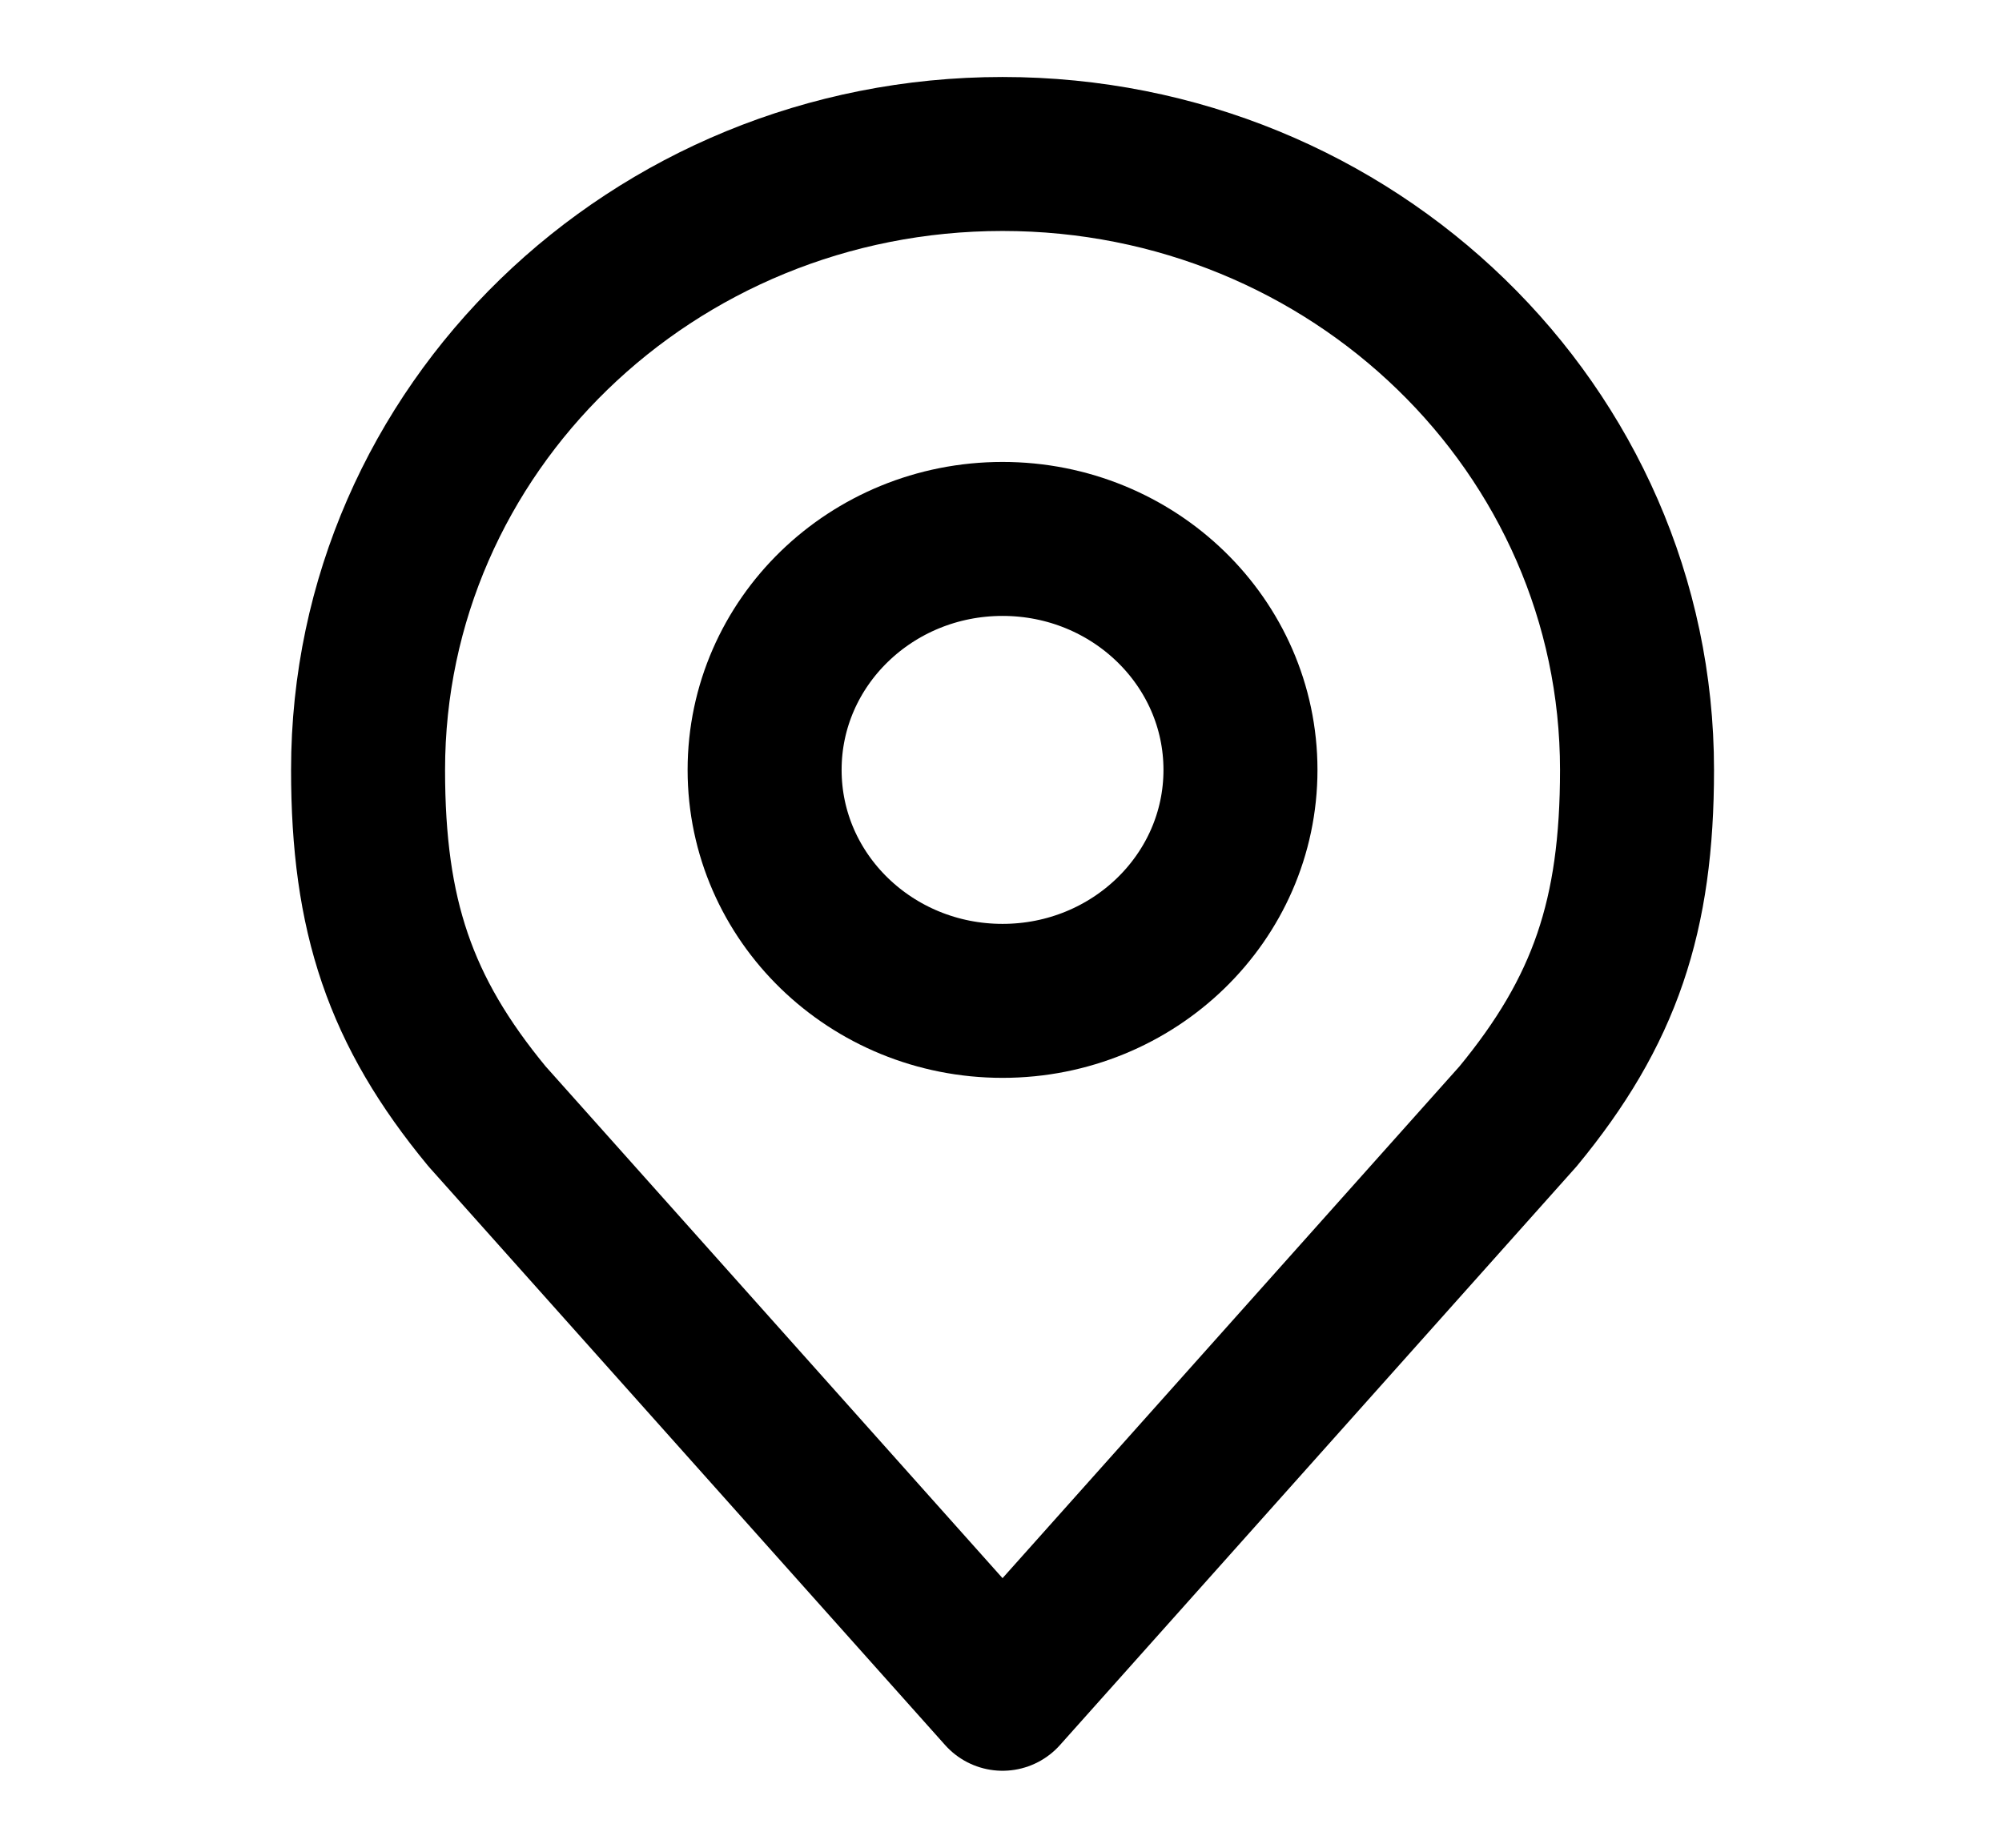 <svg width="26" height="24" viewBox="0 0 26 24" fill="none" xmlns="http://www.w3.org/2000/svg">
<path d="M13.02 13C14.726 13 16.11 11.657 16.11 10C16.11 8.343 14.726 7 13.02 7C11.313 7 9.93 8.343 9.93 10C9.93 11.657 11.313 13 13.02 13Z" stroke="black" stroke-width="2" stroke-linecap="round" stroke-linejoin="round"/>
<path d="M13.02 2C8.469 2 4.78 5.582 4.78 10C4.78 11.892 5.194 13.13 6.325 14.5L13.02 22L19.715 14.5C20.845 13.13 21.26 11.892 21.26 10C21.26 5.582 17.57 2 13.02 2Z" stroke="black" stroke-width="2" stroke-linecap="round" stroke-linejoin="round"/>
</svg>
